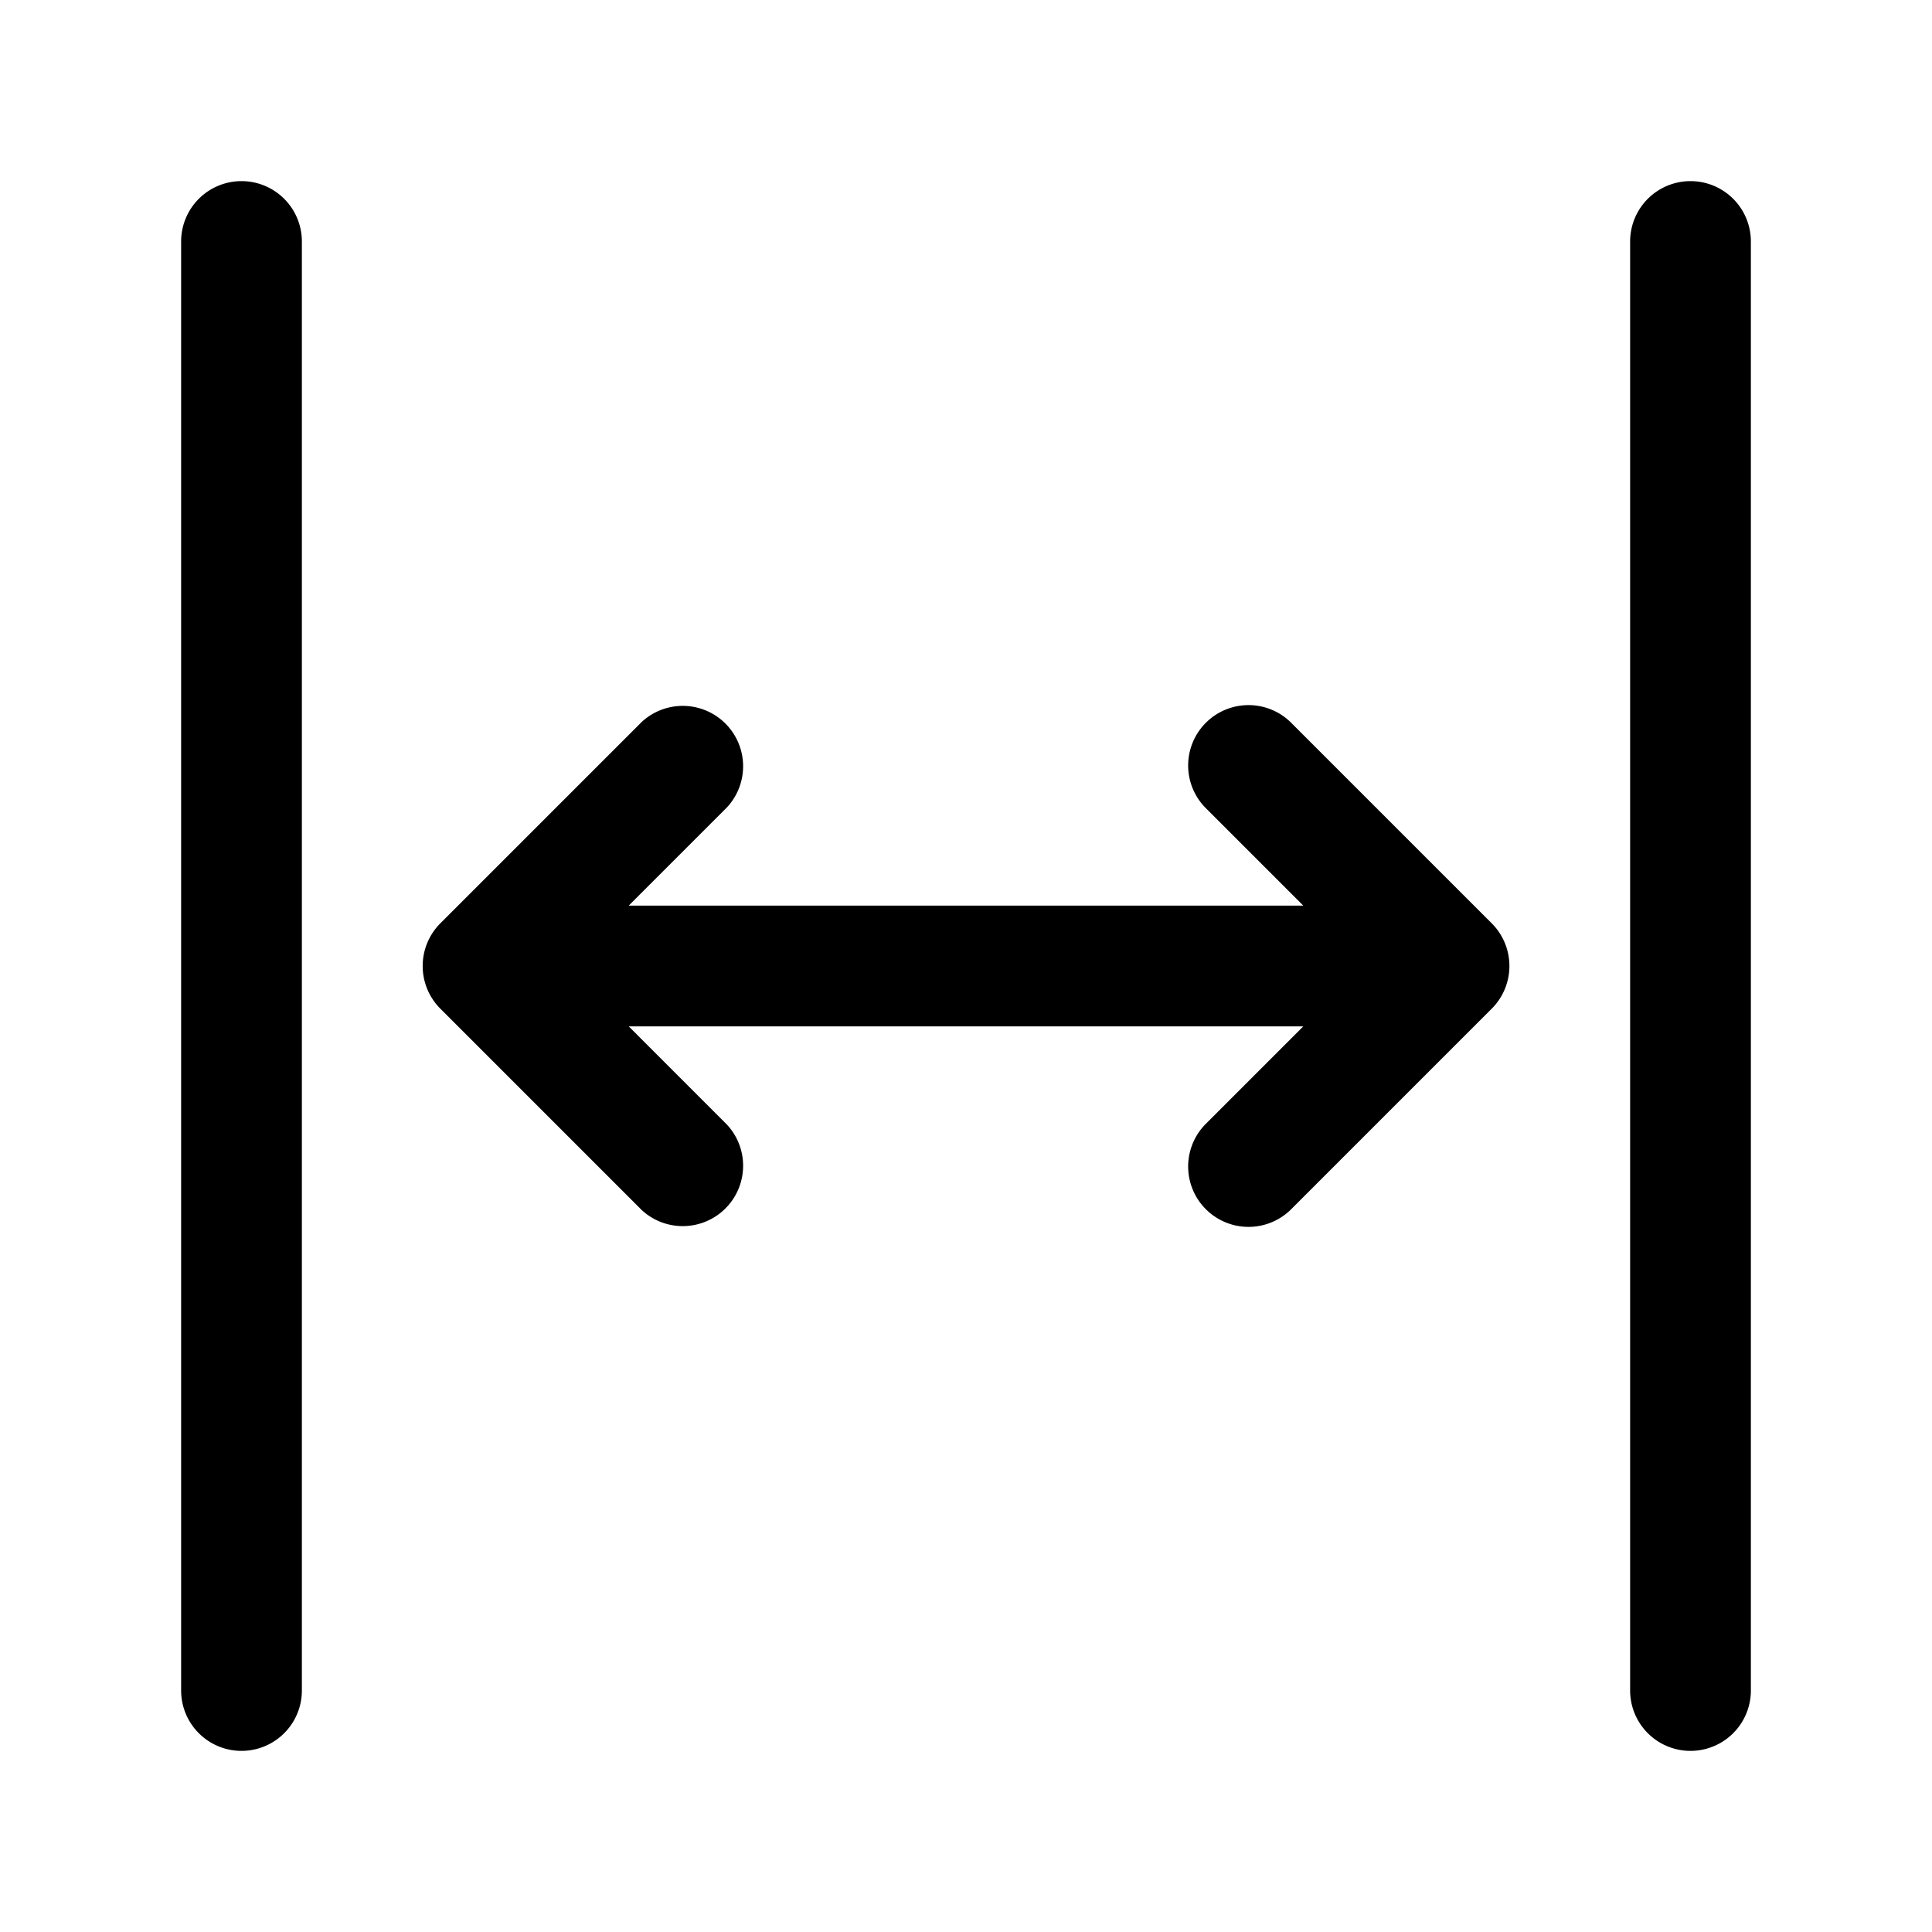 <svg xmlns="http://www.w3.org/2000/svg" viewBox="0 0 48 48">
  <path fill-rule="evenodd" d="M7.5 6a1.5 1.5 0 1 0-3 0v36a1.5 1.5 0 0 0 3 0V6Zm36 0a1.5 1.5 0 0 0-3 0v36a1.5 1.5 0 0 0 3 0V6ZM18.06 20.06a1.5 1.5 0 0 0-2.12-2.12l-5 5a1.5 1.5 0 0 0 0 2.12l5 5a1.5 1.5 0 0 0 2.12-2.12l-2.439-2.44H32.38l-2.44 2.44a1.5 1.5 0 0 0 2.122 2.12l5-5a1.5 1.5 0 0 0 0-2.12l-5-5a1.5 1.5 0 0 0-2.122 2.12l2.44 2.44H15.62l2.44-2.44Z"/>
</svg>
